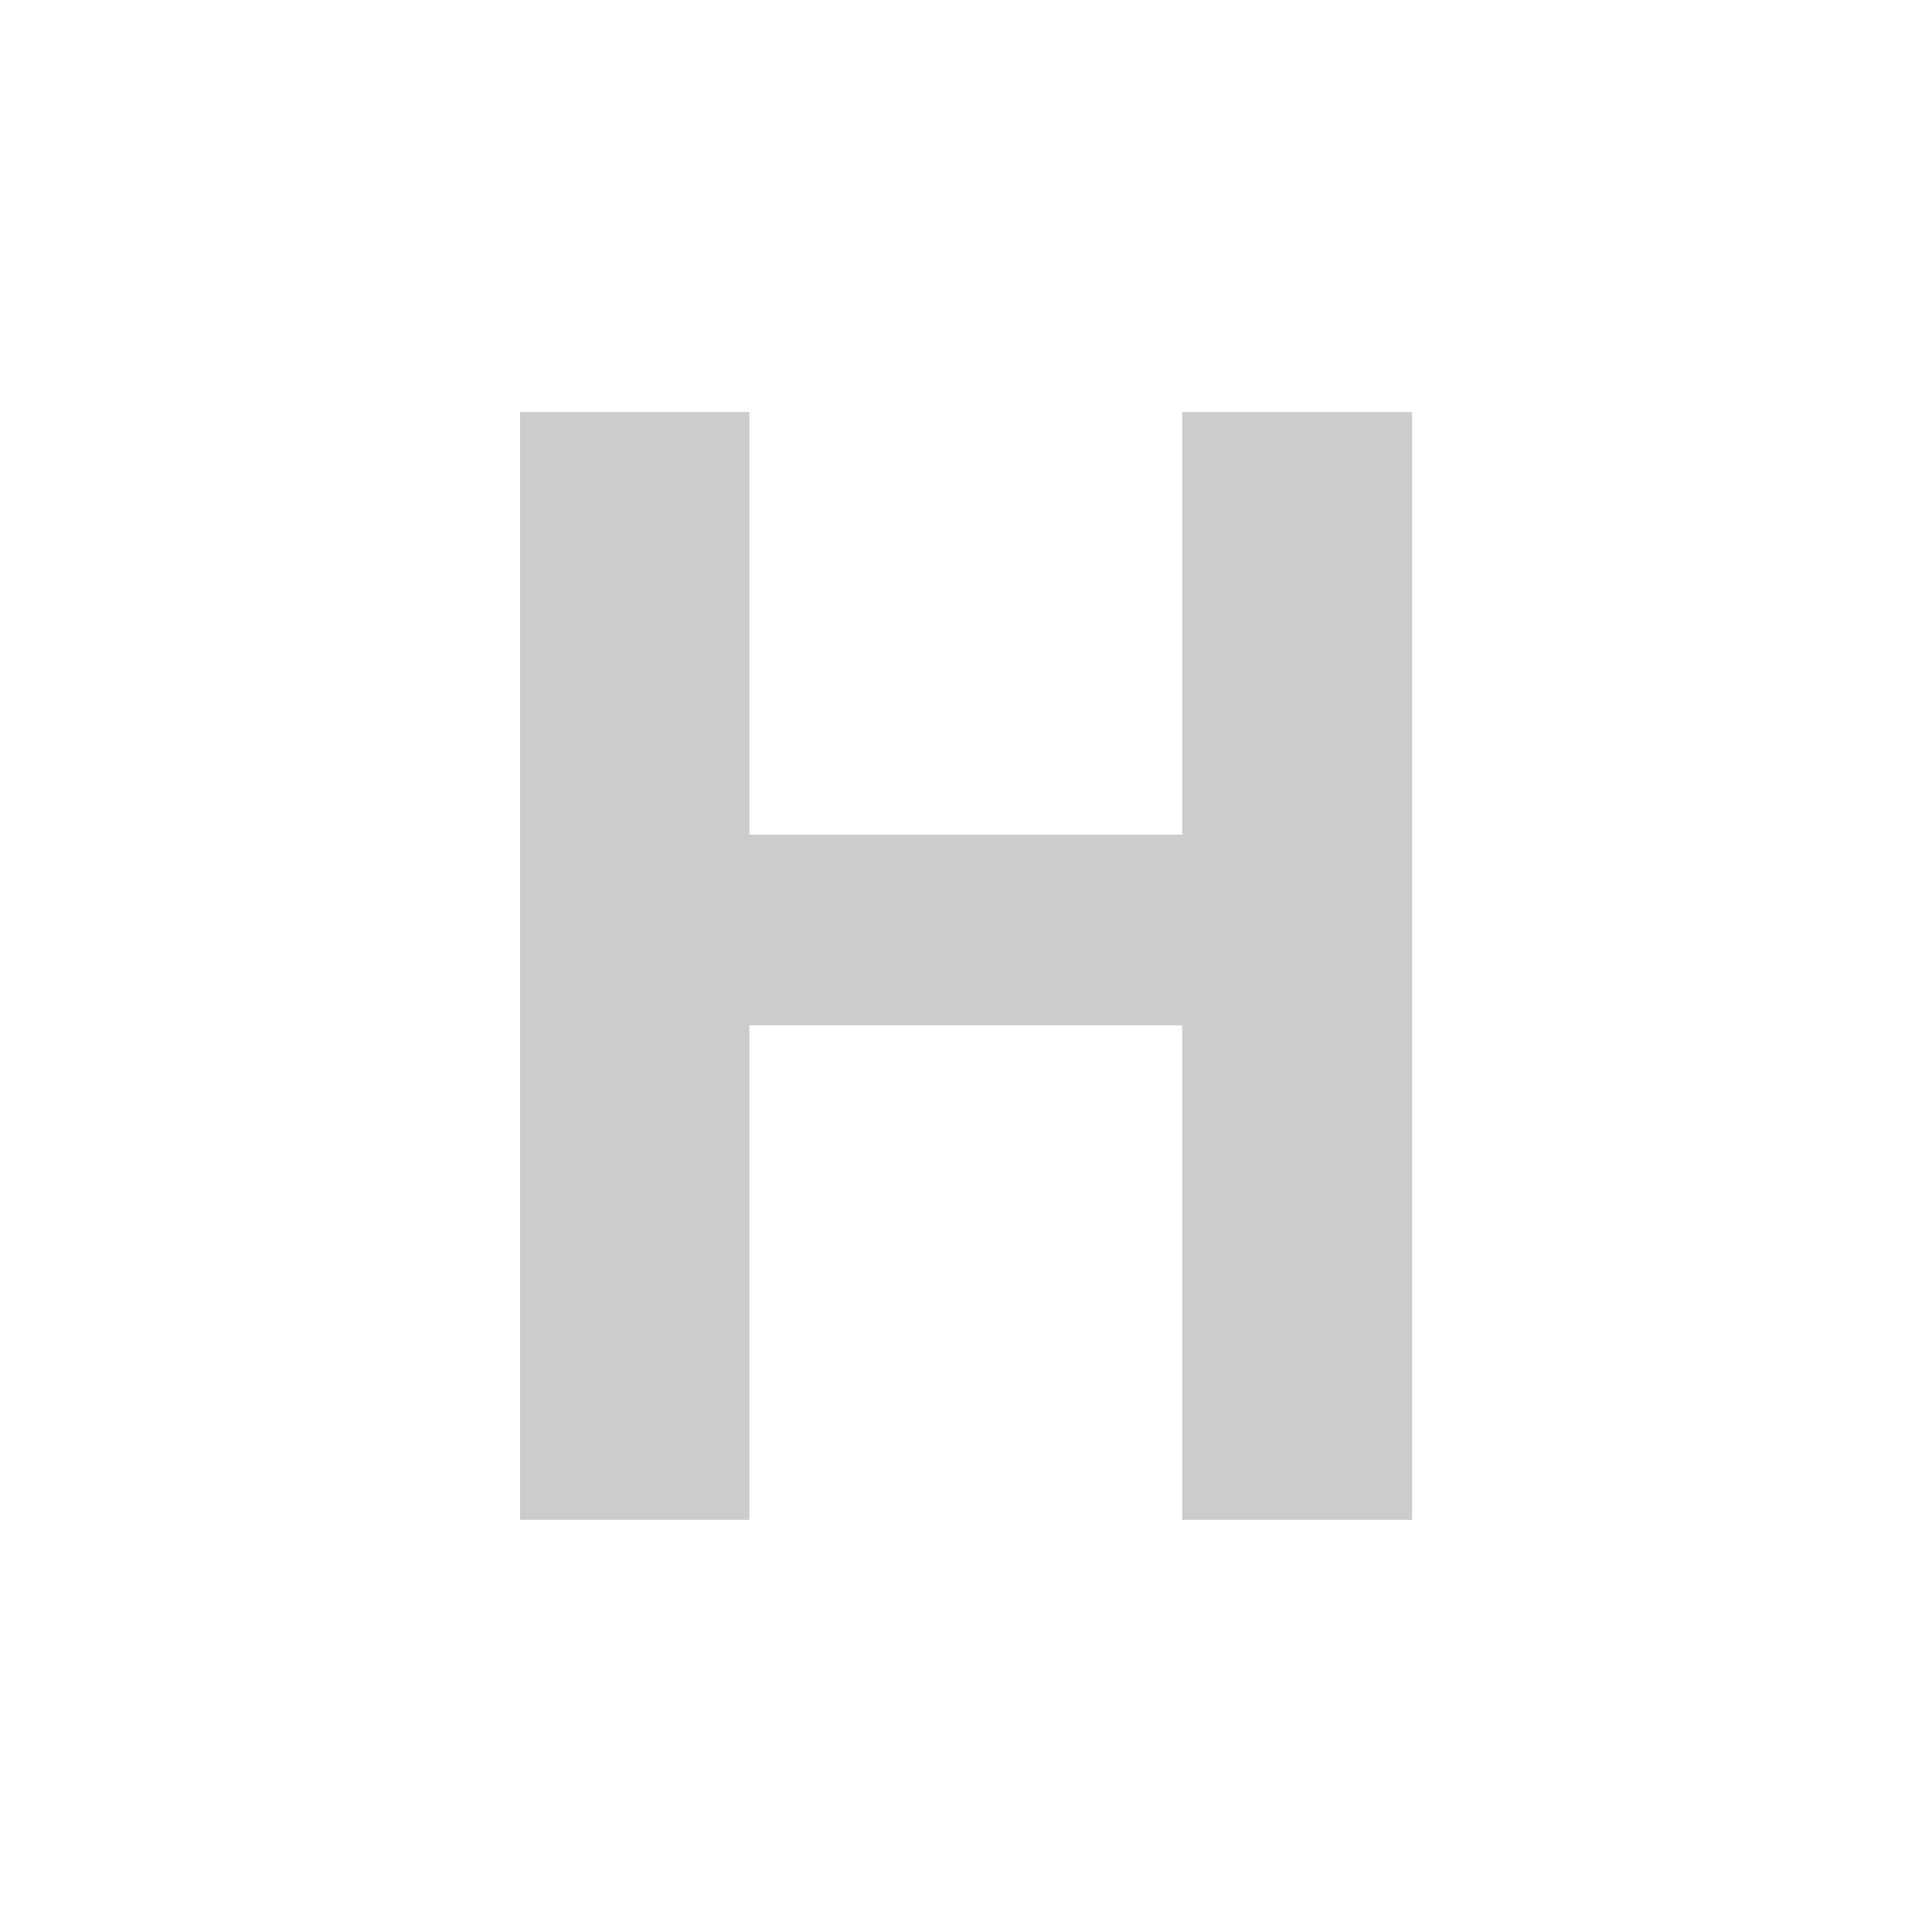 <svg viewBox="0 0 10 10" xmlns="http://www.w3.org/2000/svg"><path d="M0 0h10v10H0z" fill="#fff"/><path d="M2.692 7.867V2.133h1.187V4.32h2.24V2.133h1.19v5.734h-1.19v-2.56h-2.24v2.56z" fill="#ccc"/></svg>
